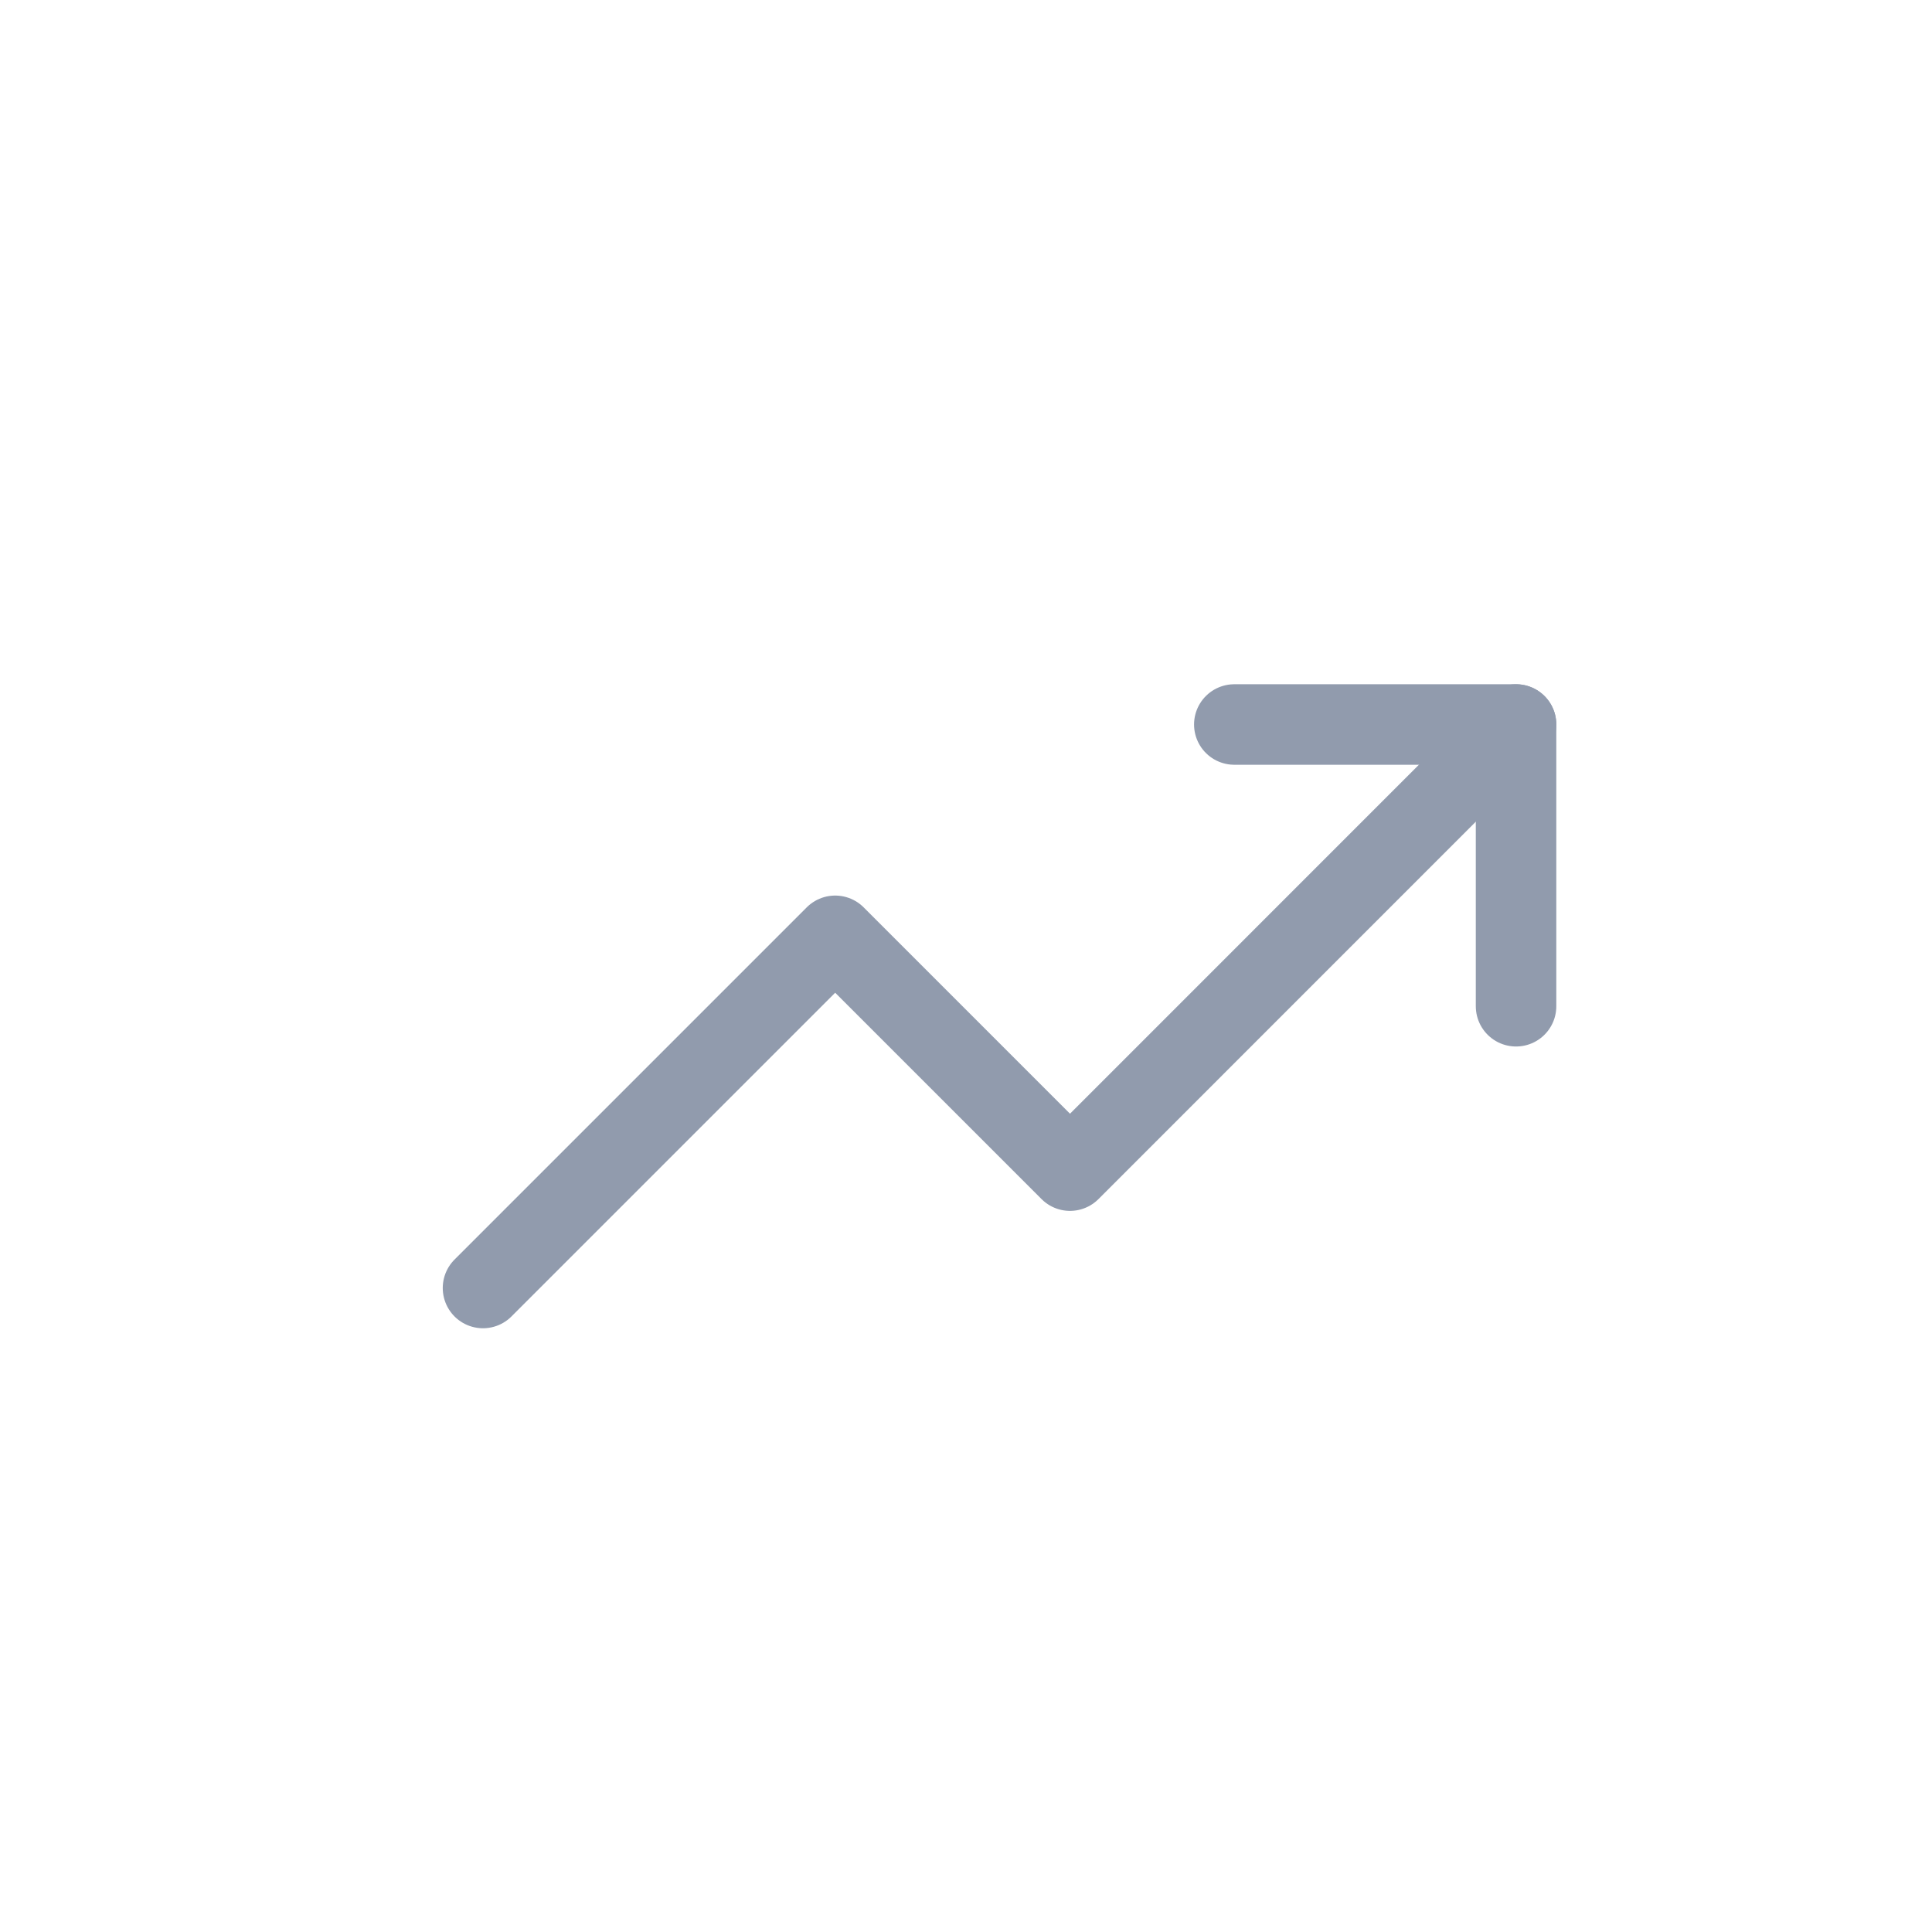 <?xml version="1.0" encoding="UTF-8"?>
<svg width="24px" height="24px" viewBox="0 0 24 24" version="1.1" xmlns="http://www.w3.org/2000/svg" xmlns:xlink="http://www.w3.org/1999/xlink">
    <!-- Generator: Sketch 48.2 (47327) - http://www.bohemiancoding.com/sketch -->
    <title>reports</title>
    <desc>Created with Sketch.</desc>
    <defs></defs>
    <g id="Artboard" stroke="none" stroke-width="1" fill="none" fill-rule="evenodd" transform="translate(-733, -376)" stroke-linecap="round" stroke-linejoin="round">
        <g id="trending-up" transform="translate(739, 385)" stroke="#919BAD">
            <polyline id="Shape" points="12.833 0 7.292 5.542 4.375 2.625 0 7"></polyline>
            <polyline id="Shape" points="9.333 0 12.833 0 12.833 3.5"></polyline>
        </g>
    </g>
</svg>
